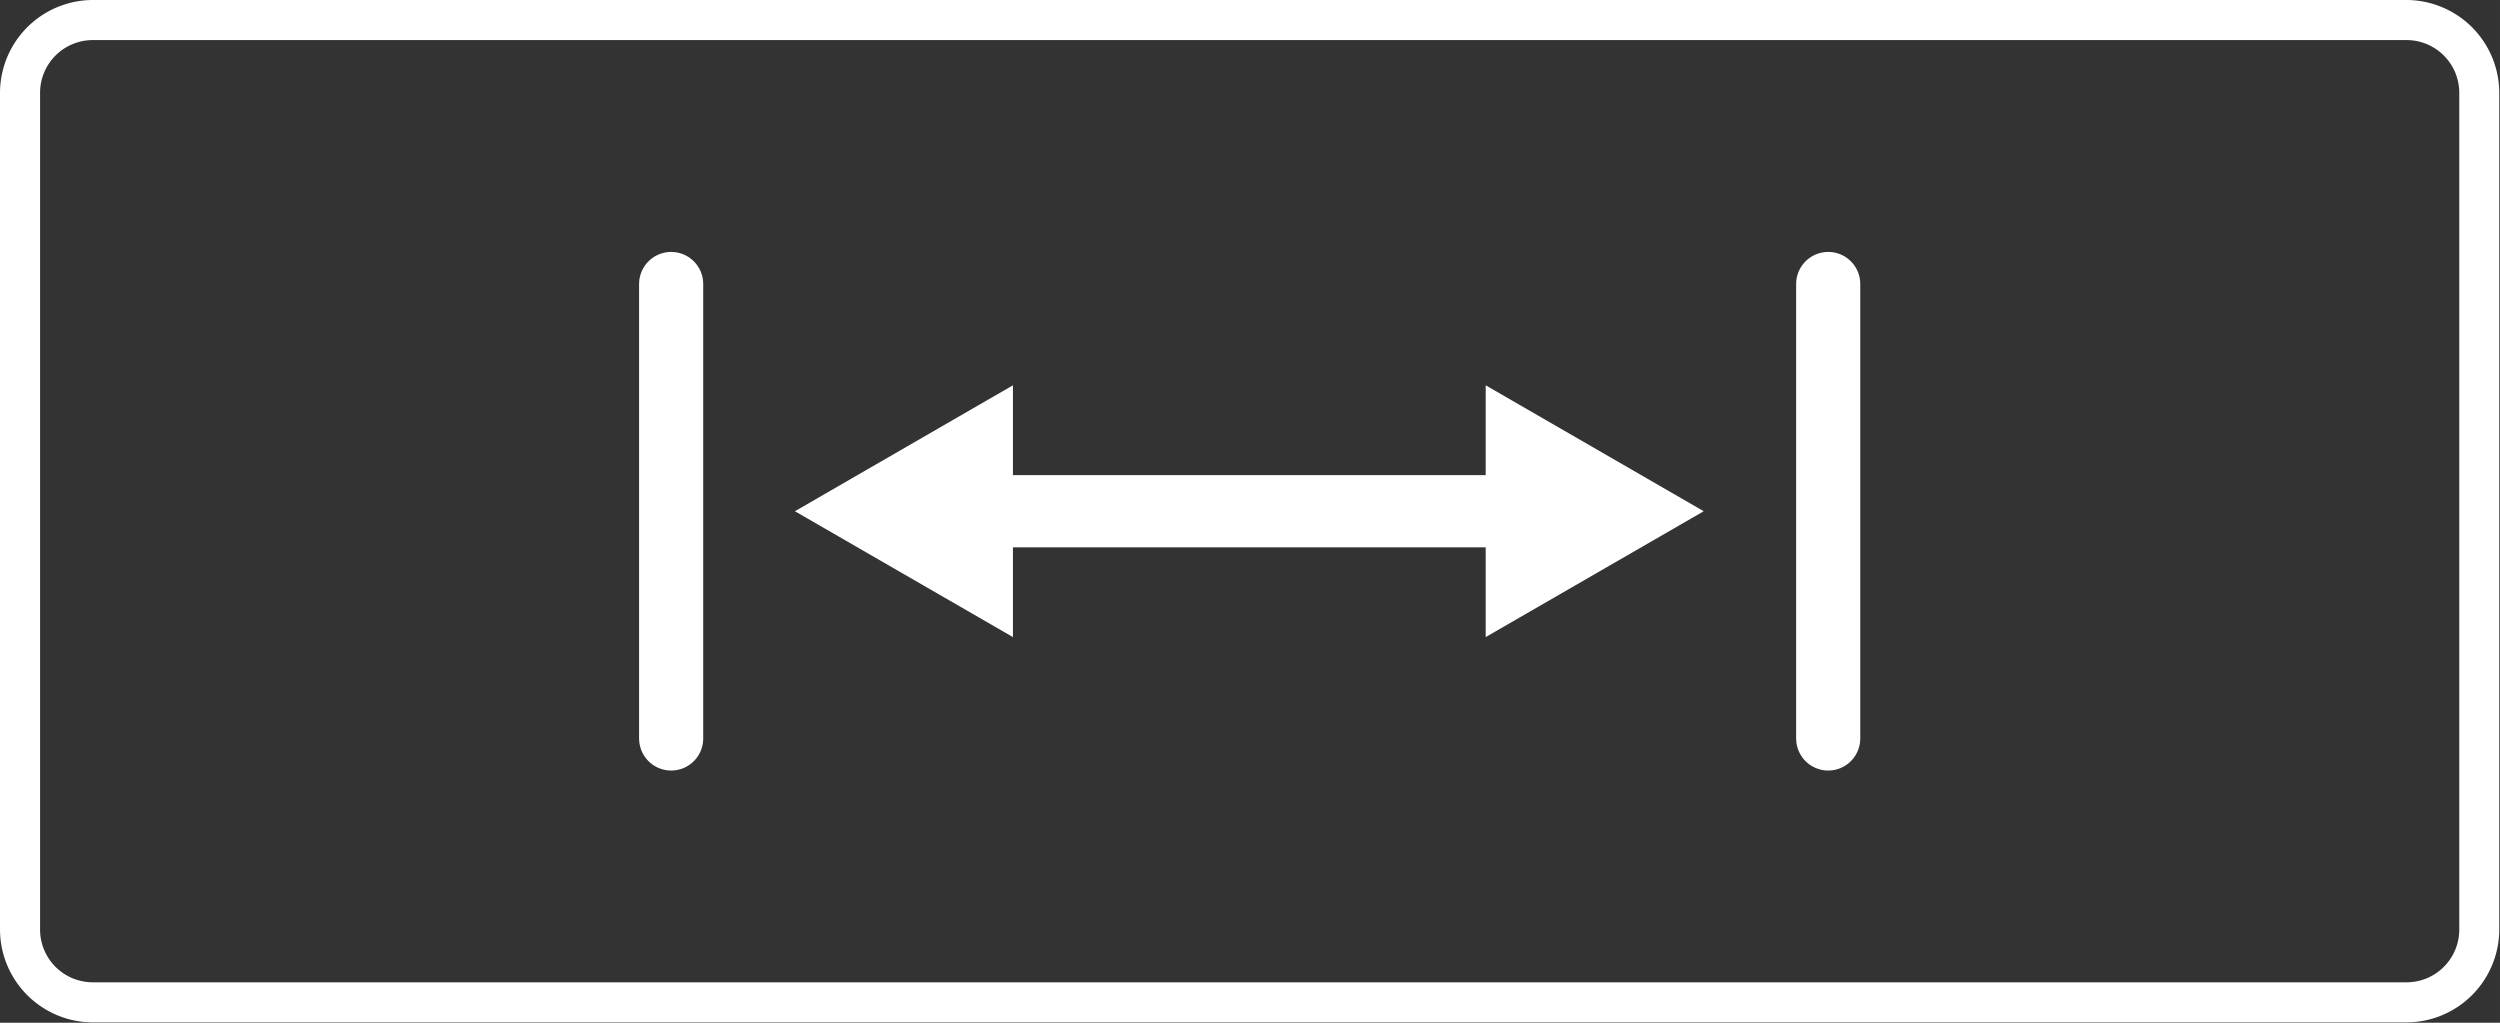 <?xml version="1.0" encoding="UTF-8" standalone="no"?>
<svg xmlns:dc="http://purl.org/dc/elements/1.1/" xmlns:cc="http://creativecommons.org/ns#" xmlns:rdf="http://www.w3.org/1999/02/22-rdf-syntax-ns#" xmlns:svg="http://www.w3.org/2000/svg" xmlns="http://www.w3.org/2000/svg" xmlns:sodipodi="http://sodipodi.sourceforge.net/DTD/sodipodi-0.dtd" xmlns:inkscape="http://www.inkscape.org/namespaces/inkscape" inkscape:version="1.0 (4035a4f, 2020-05-01)" sodipodi:docname="loop-on-new.svg" id="svg3167" version="1.1" viewBox="0 0 41.575 17.008" height="4.5mm" width="11mm">
  <rect x="0" y="0" width="41.575" height="17.008" fill="#333333" stroke="none"/>
  <defs id="defs3171" />
  <sodipodi:namedview inkscape:current-layer="svg3167" inkscape:window-maximized="0" inkscape:window-y="23" inkscape:window-x="0" inkscape:cy="6.377955" inkscape:cx="17.968056" inkscape:zoom="33.738375" inkscape:document-units="mm" units="mm" showgrid="false" id="namedview3169" inkscape:window-height="978" inkscape:window-width="1898" inkscape:pageshadow="2" inkscape:pageopacity="0" guidetolerance="10" gridtolerance="10" objecttolerance="10" borderopacity="1" bordercolor="#666666" pagecolor="#ffffff" />
  <g transform="scale(1.333)" data-name="Layer 2" id="Layer_2">
    <g data-name="Loop new copy" id="Loop_new_copy">
      <path id="path3151" style="fill:#ffffff" d="m 30.024,0.5 a 0.658,0.658 0 0 1 0.657,0.657 v 10.441 a 0.658,0.658 0 0 1 -0.657,0.657 H 1.157 A 0.658,0.658 0 0 1 0.5,11.599 V 1.157 A 0.658,0.658 0 0 1 1.157,0.5 h 28.866 m 0,-0.5 H 1.157 A 1.161,1.161 0 0 0 0,1.157 v 10.441 a 1.161,1.161 0 0 0 1.157,1.157 h 28.866 a 1.161,1.161 0 0 0 1.157,-1.157 V 1.157 A 1.161,1.161 0 0 0 30.024,0 Z" />
      <g id="g3159">
        <line id="line3153" style="fill:none;stroke:#ffffff;stroke-width:0.9px;stroke-linecap:round" y2="6.378" x2="12.177" y1="6.378" x1="18.995" />
        <polygon id="polygon3155" style="fill:#ffffff" points="21.255,6.378 18.535,7.948 18.535,4.807 " />
        <polygon id="polygon3157" style="fill:#ffffff" points="9.917,6.378 12.637,7.948 12.637,4.807 " />
      </g>
      <line id="line3161" style="fill:none;stroke:#ffffff;stroke-width:0.8px;stroke-linecap:round" y2="9.213" x2="8.373" y1="3.543" x1="8.373" />
      <line id="line3163" style="fill:none;stroke:#ffffff;stroke-width:0.8px;stroke-linecap:round" y2="9.213" x2="22.808" y1="3.543" x1="22.808" />
    </g>
  </g>
</svg>
